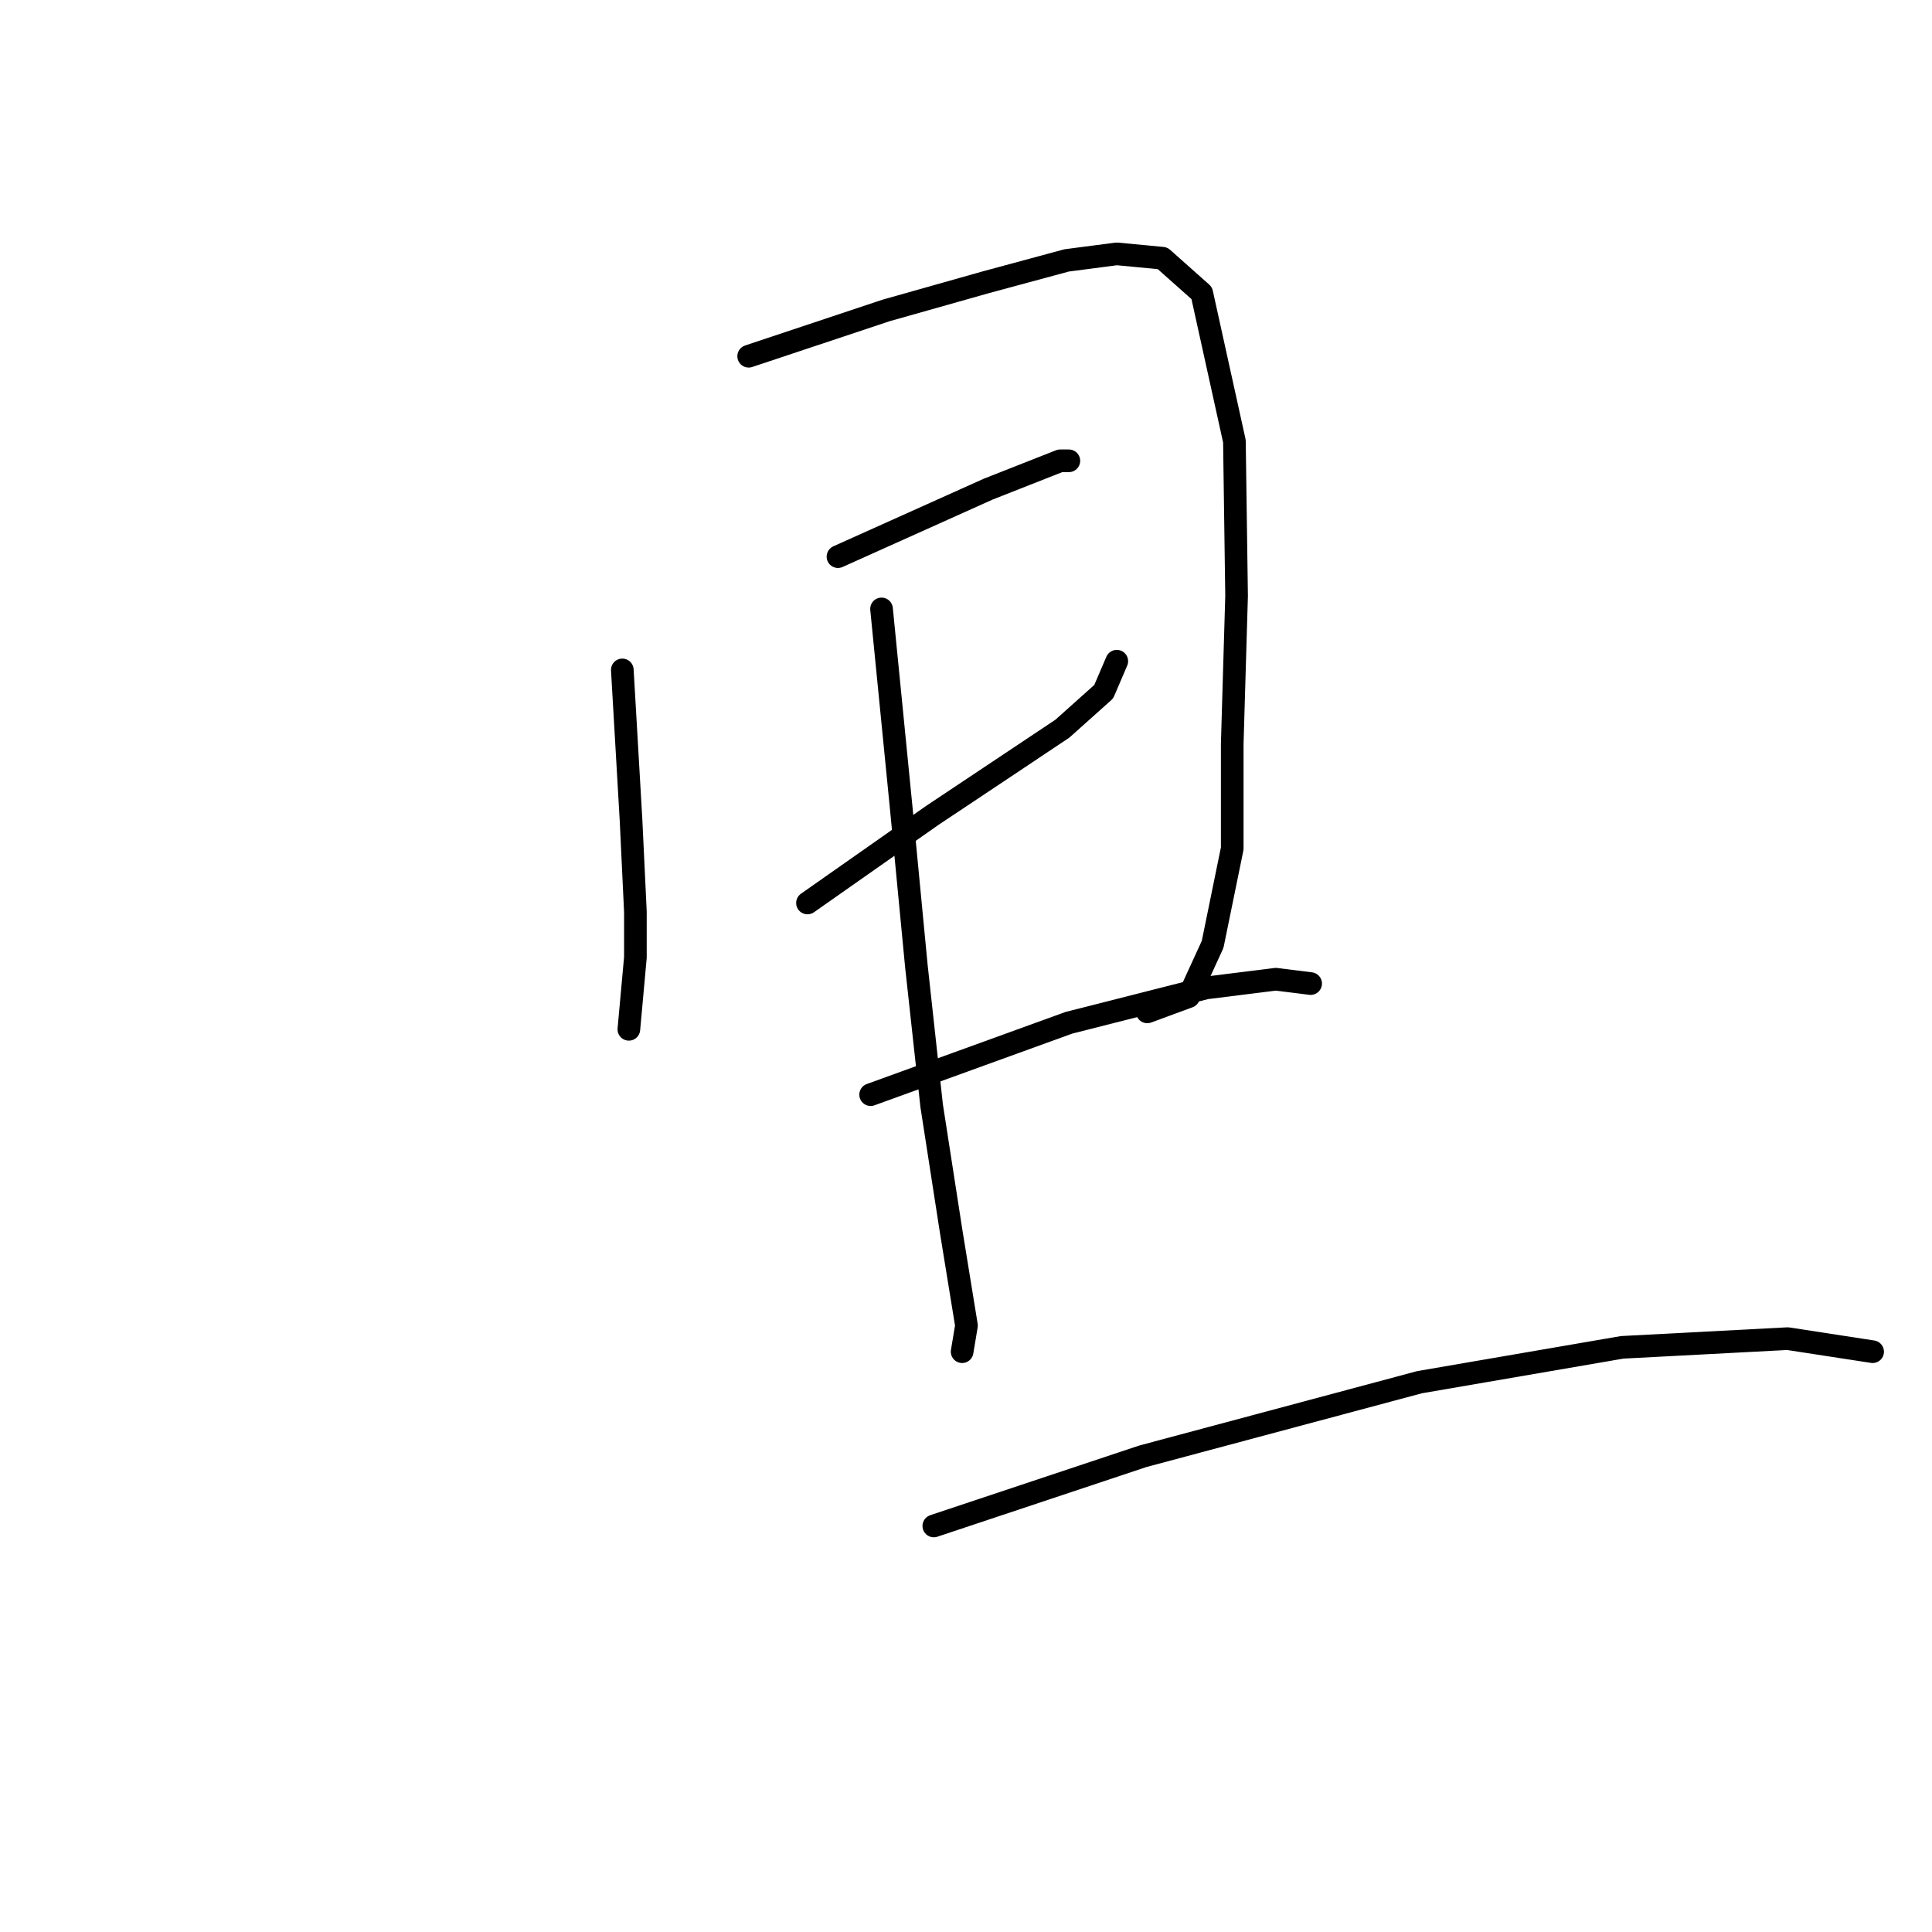 <?xml version="1.0" standalone="no"?>
    <svg width="256" height="256" xmlns="http://www.w3.org/2000/svg" version="1.1">
    <polyline stroke="black" stroke-width="3" stroke-linecap="round" fill="transparent" stroke-linejoin="round" points="82.461 88.767 83.616 108.682 84.193 120.804 84.193 126.866 83.616 133.215 83.327 136.39 83.327 136.39 " />
        <polyline stroke="black" stroke-width="3" stroke-linecap="round" fill="transparent" stroke-linejoin="round" points="99.202 47.204 117.385 41.143 130.662 37.391 141.341 34.504 147.98 33.638 154.041 34.216 159.236 38.834 163.566 58.46 163.854 78.953 163.277 98.58 163.277 112.434 160.68 125.134 157.505 132.061 152.021 134.081 152.021 134.081 " />
        <polyline stroke="black" stroke-width="3" stroke-linecap="round" fill="transparent" stroke-linejoin="round" points="111.035 73.758 130.951 64.81 140.475 61.058 141.63 61.058 141.63 61.058 " />
        <polyline stroke="black" stroke-width="3" stroke-linecap="round" fill="transparent" stroke-linejoin="round" points="106.995 119.65 123.446 108.105 132.971 101.755 140.764 96.559 146.248 91.653 147.98 87.612 147.98 87.612 " />
        <polyline stroke="black" stroke-width="3" stroke-linecap="round" fill="transparent" stroke-linejoin="round" points="116.808 80.685 119.406 106.95 121.426 128.02 123.446 146.492 126.044 163.233 128.064 175.644 127.487 179.107 127.487 179.107 " />
        <polyline stroke="black" stroke-width="3" stroke-linecap="round" fill="transparent" stroke-linejoin="round" points="115.365 145.049 141.63 135.524 159.814 130.906 169.05 129.752 173.668 130.329 173.668 130.329 " />
        <polyline stroke="black" stroke-width="3" stroke-linecap="round" fill="transparent" stroke-linejoin="round" points="123.735 202.198 151.443 192.962 188.099 183.148 214.942 178.53 236.878 177.376 248.134 179.107 248.134 179.107 " />
        </svg>